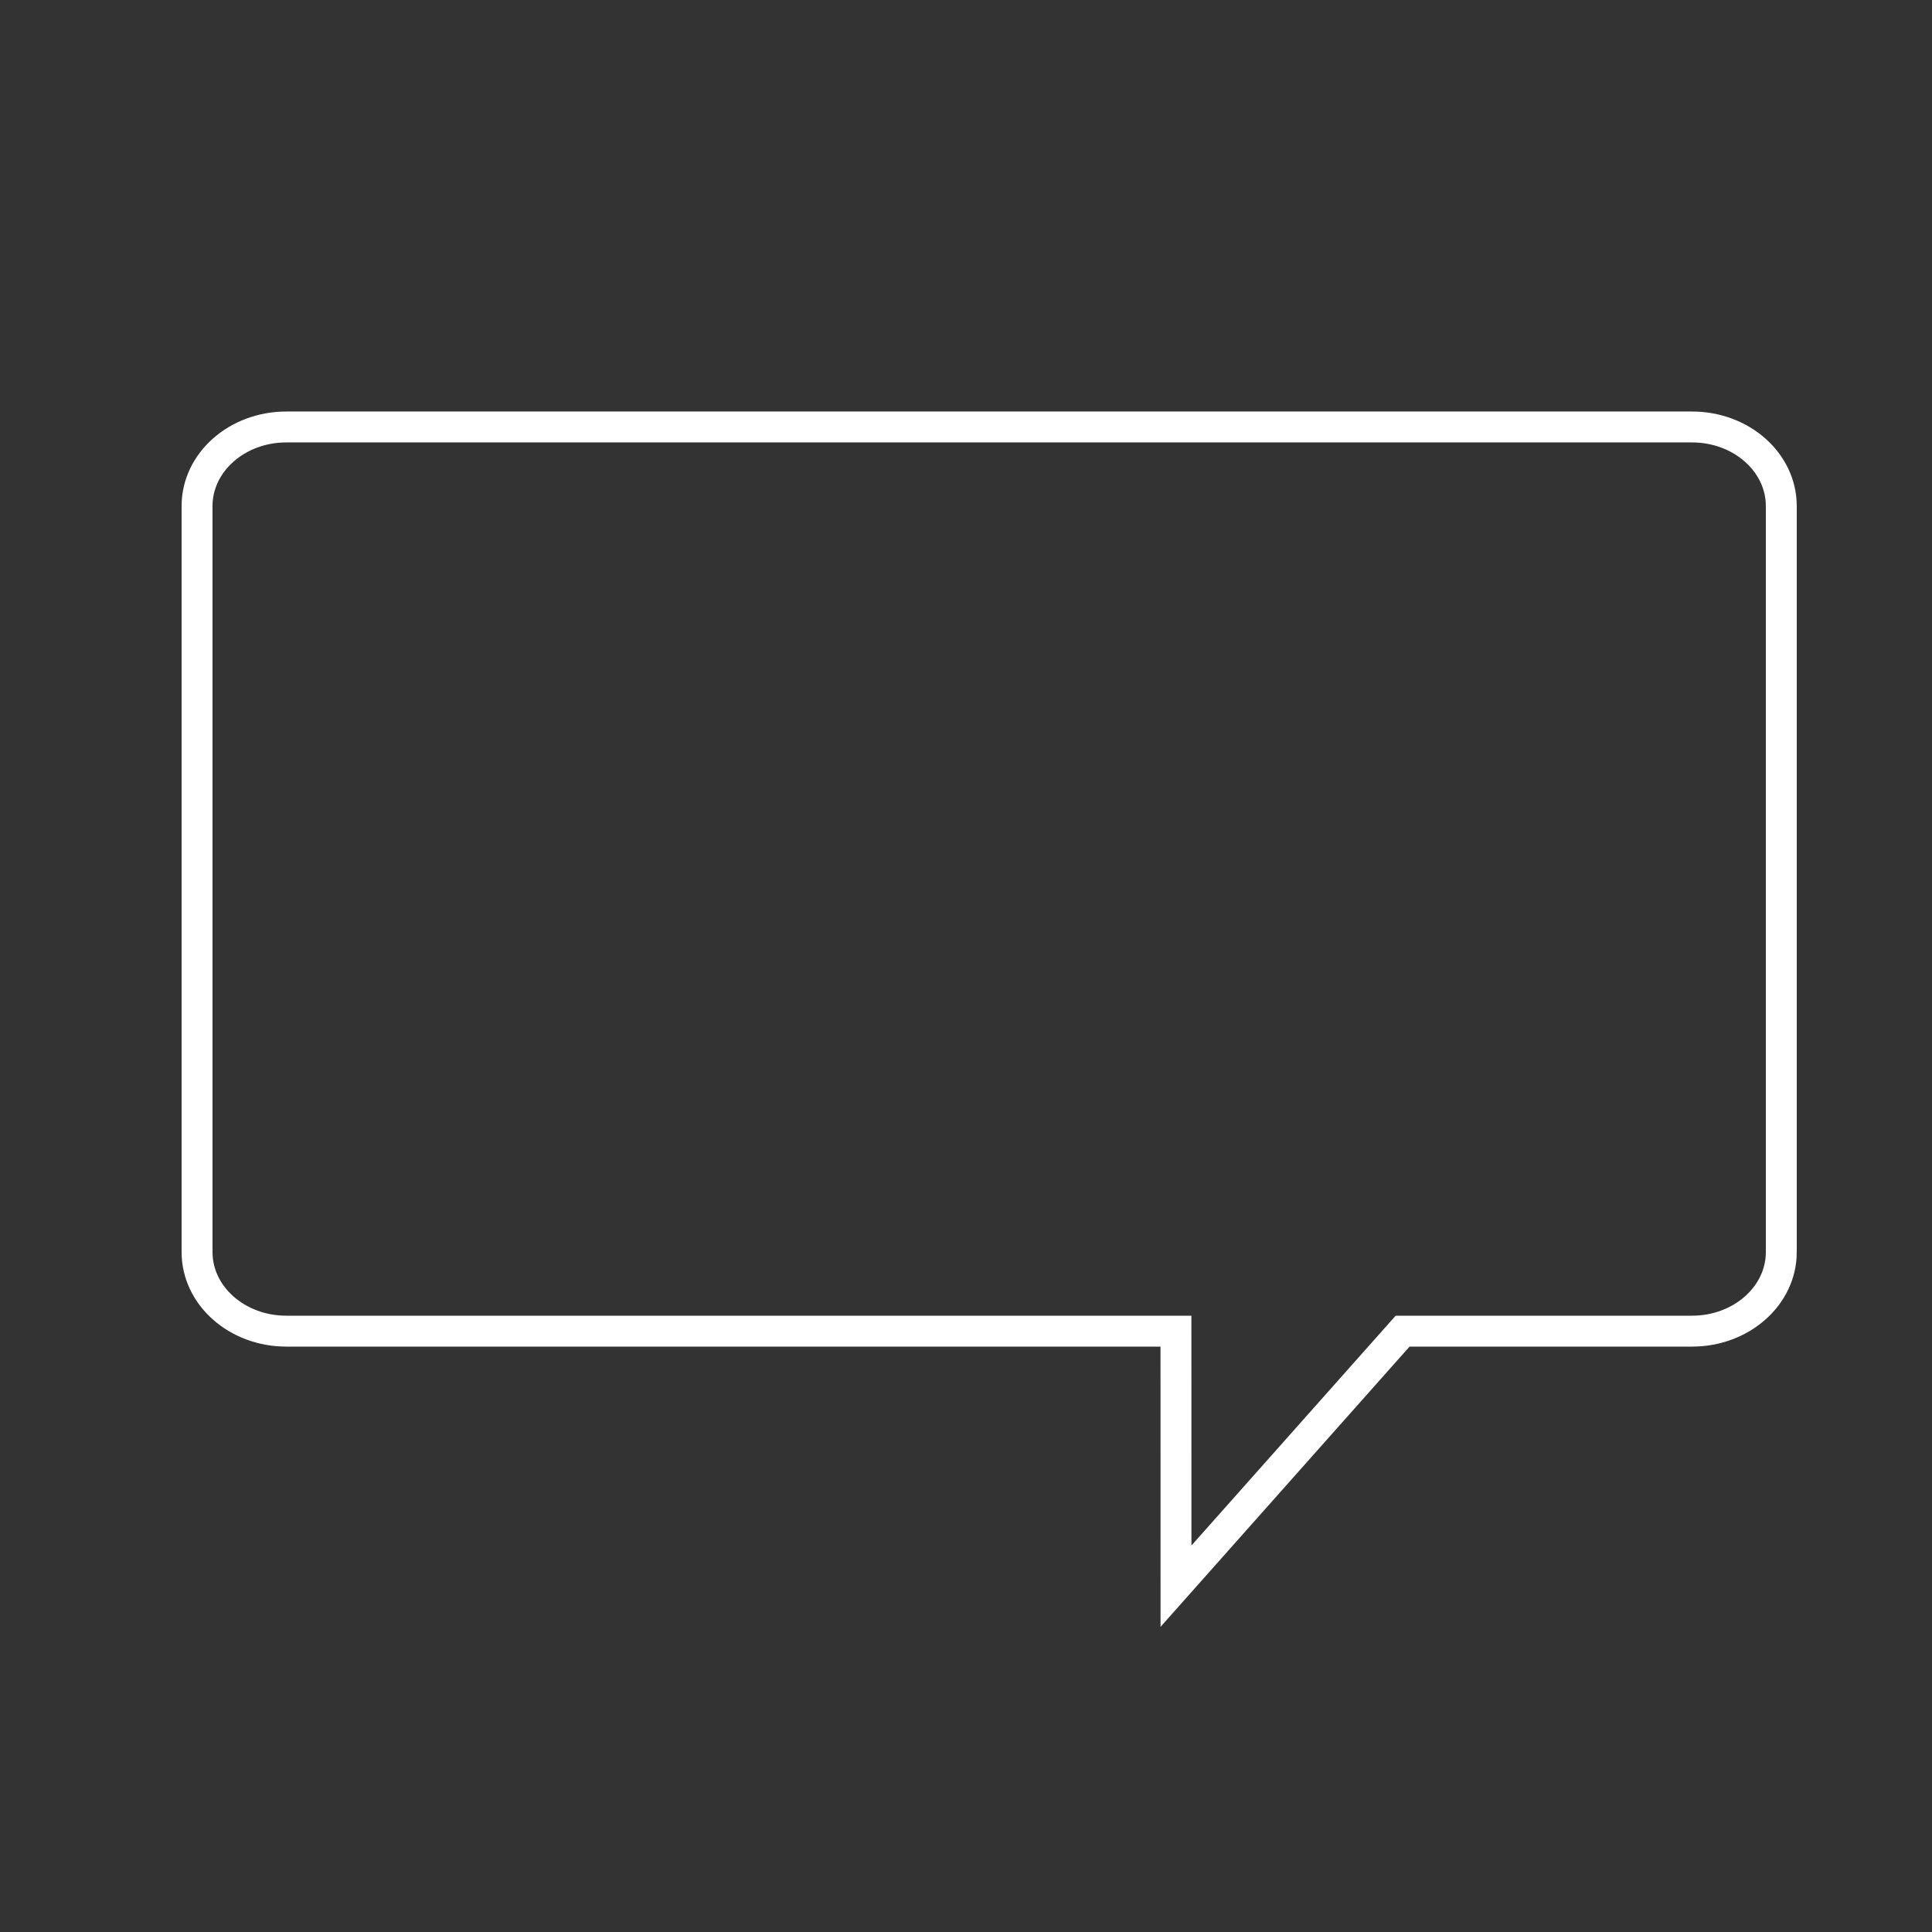<?xml version="1.0" encoding="utf-8"?>
<!-- Generator: Adobe Illustrator 15.0.0, SVG Export Plug-In  -->
<!DOCTYPE svg PUBLIC "-//W3C//DTD SVG 1.1//EN" "http://www.w3.org/Graphics/SVG/1.1/DTD/svg11.dtd">
<svg version="1.1"
	 xmlns="http://www.w3.org/2000/svg" xmlns:xlink="http://www.w3.org/1999/xlink" xmlns:a="http://ns.adobe.com/AdobeSVGViewerExtensions/3.0/"
	 x="0px" y="0px" width="250px" height="250px" viewBox="7.558 5.132 250 250" enable-background="new 7.558 5.132 250 250"
	 xml:space="preserve">
<rect x="7.558" y="5.132" width="250" height="250" fill="#333333" stroke="none"/>
<defs>
</defs>
<path fill="none" stroke="#FFFFFF" stroke-width="4" stroke-miterlimit="10" d="M238.058,167.153
	c0,5.649-5.171,10.229-11.549,10.229h-37.454l-29.324,33l-0.006-33H44.606c-6.377,0-11.549-4.579-11.549-10.229V70.61
	c0-5.649,5.172-10.229,11.549-10.229h181.902c6.378,0,11.549,4.579,11.549,10.229V167.153z"/>
</svg>
